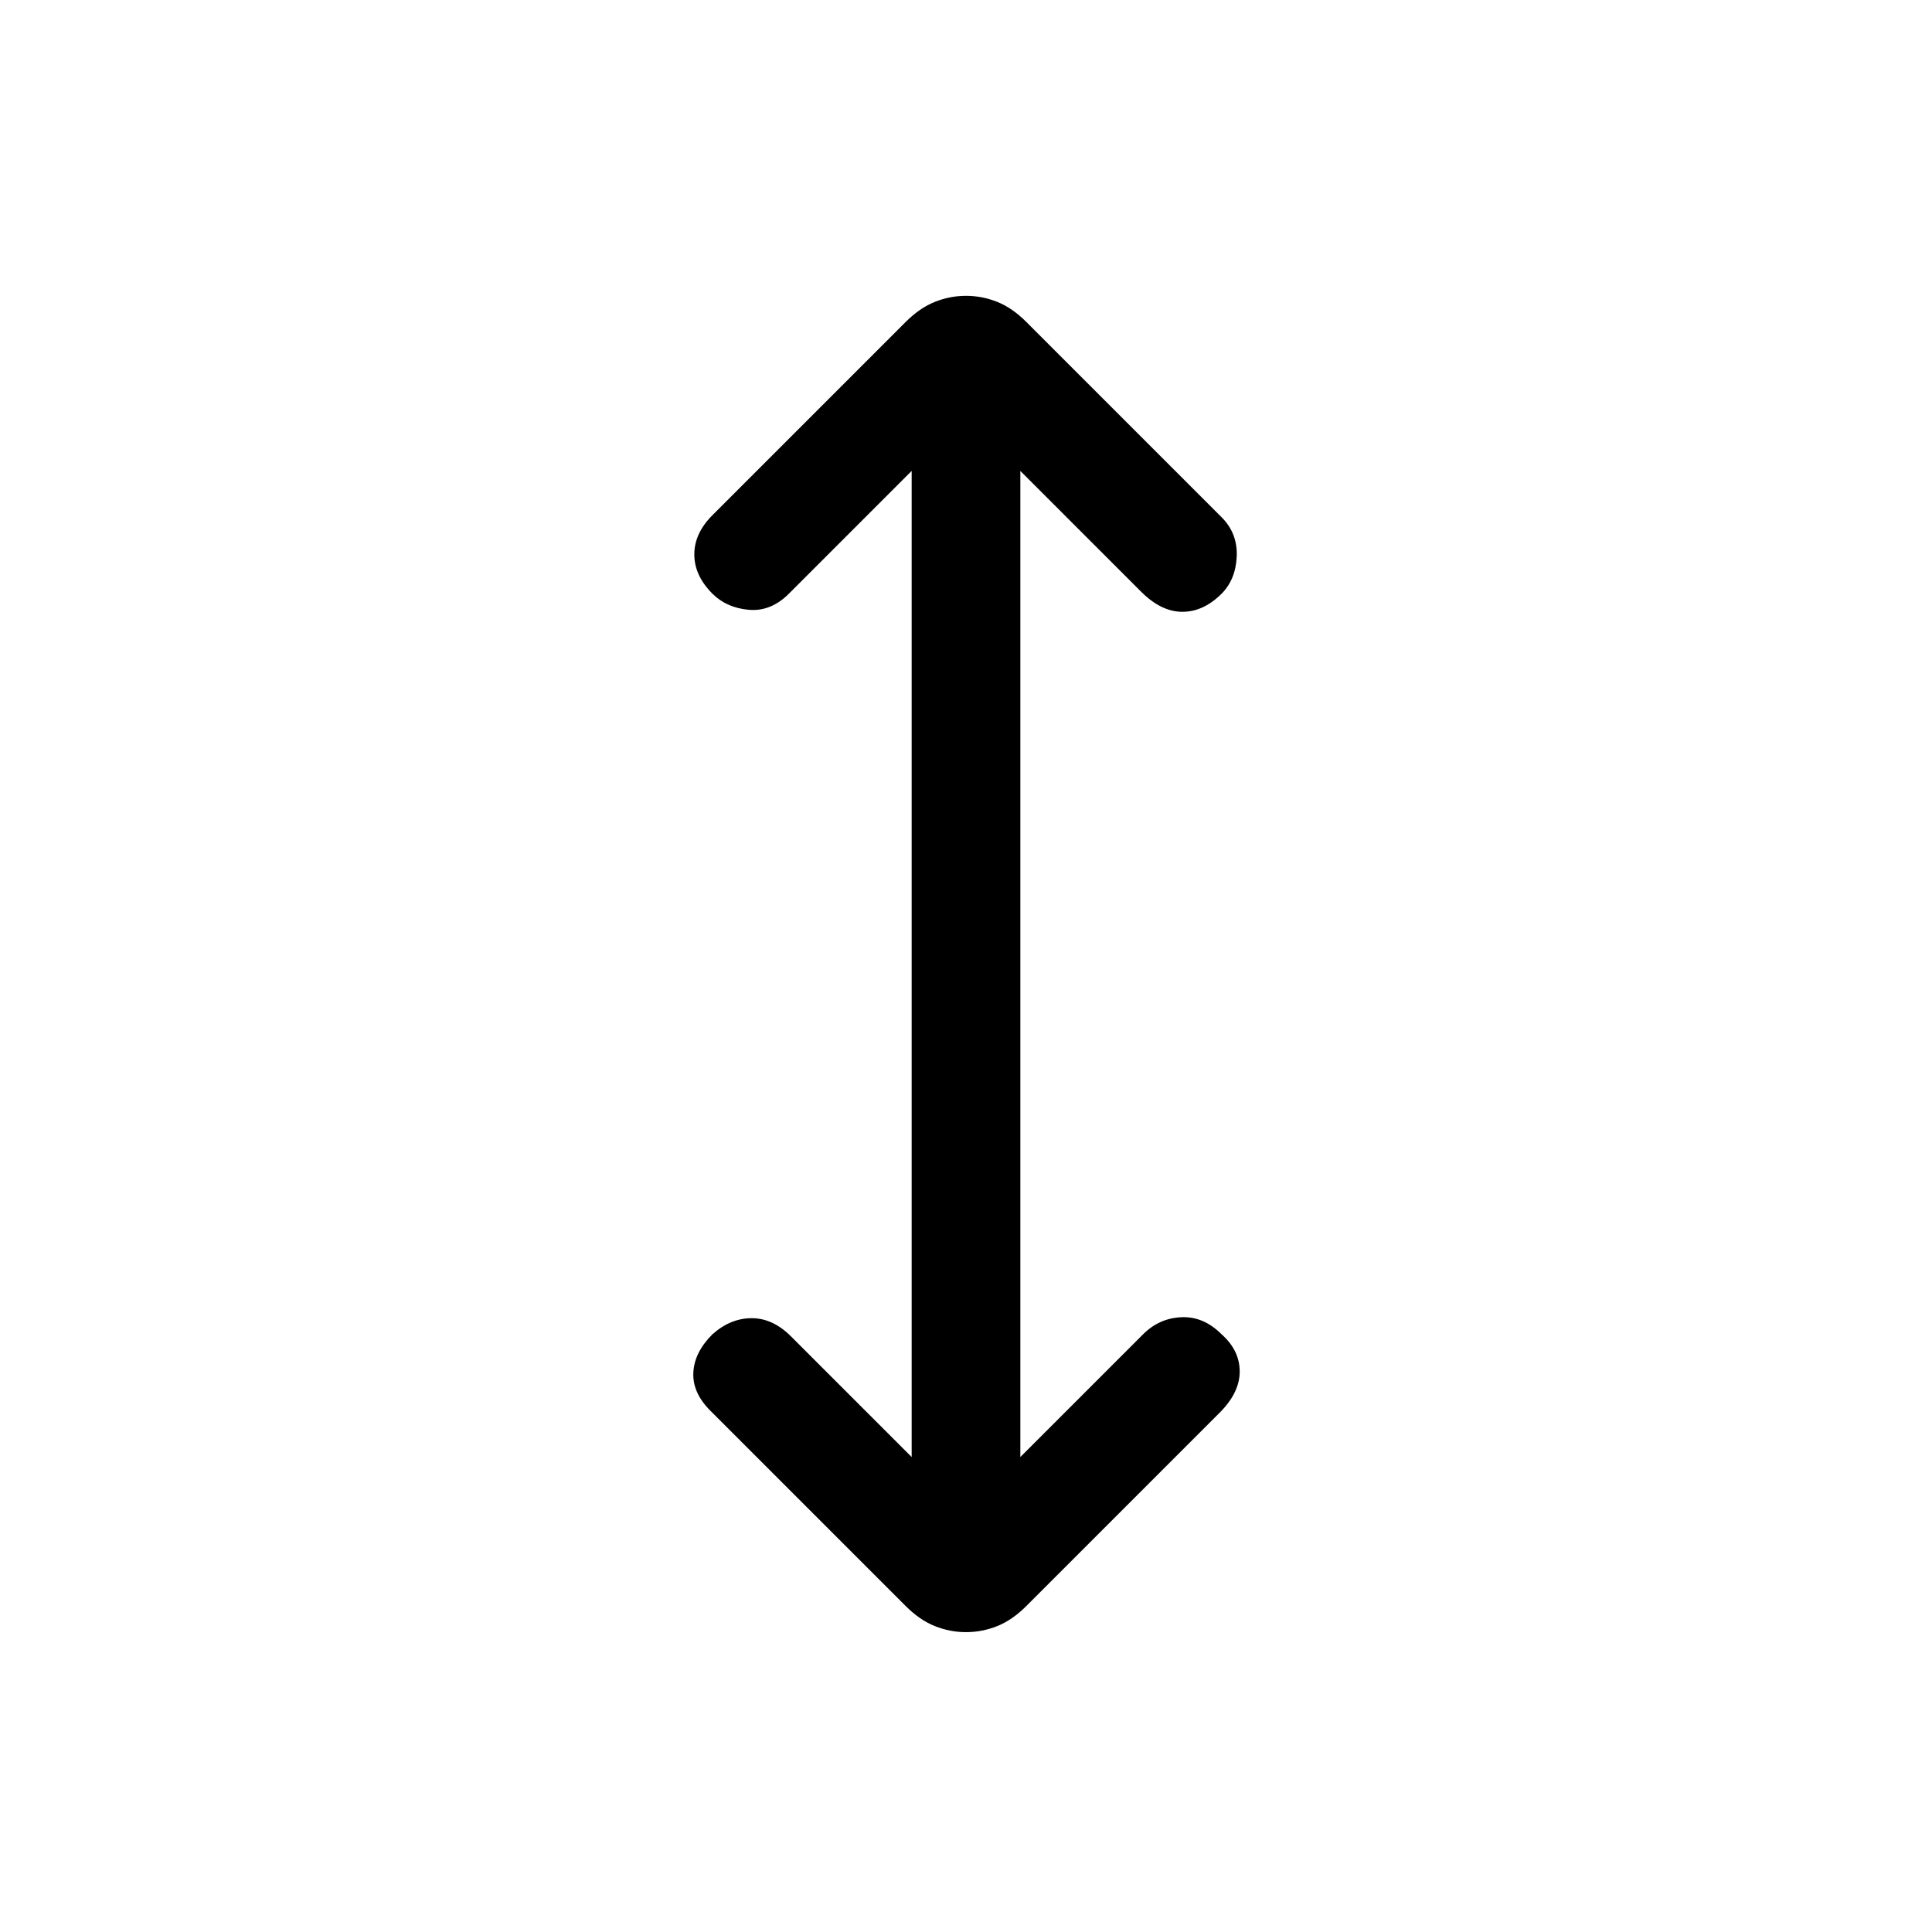 <svg xmlns="http://www.w3.org/2000/svg" height="24" width="24"><path d="M12 20.275q-.2 0-.387-.075-.188-.075-.363-.25l-2.425-2.425q-.225-.225-.212-.475.012-.25.237-.475.225-.2.488-.2.262 0 .487.225l1.5 1.5V5.85L9.8 7.375q-.225.225-.5.2-.275-.025-.45-.2-.225-.225-.225-.488 0-.262.225-.487l2.4-2.4q.175-.175.363-.25.187-.075.387-.075t.388.075q.187.075.362.25l2.425 2.425q.2.2.188.487-.013.288-.188.463-.225.225-.487.225-.263 0-.513-.25l-1.5-1.5V18.1l1.525-1.525q.2-.2.475-.212.275-.013.5.212.225.2.225.463 0 .262-.25.512l-2.4 2.4q-.175.175-.362.25-.188.075-.388.075Z"/></svg>